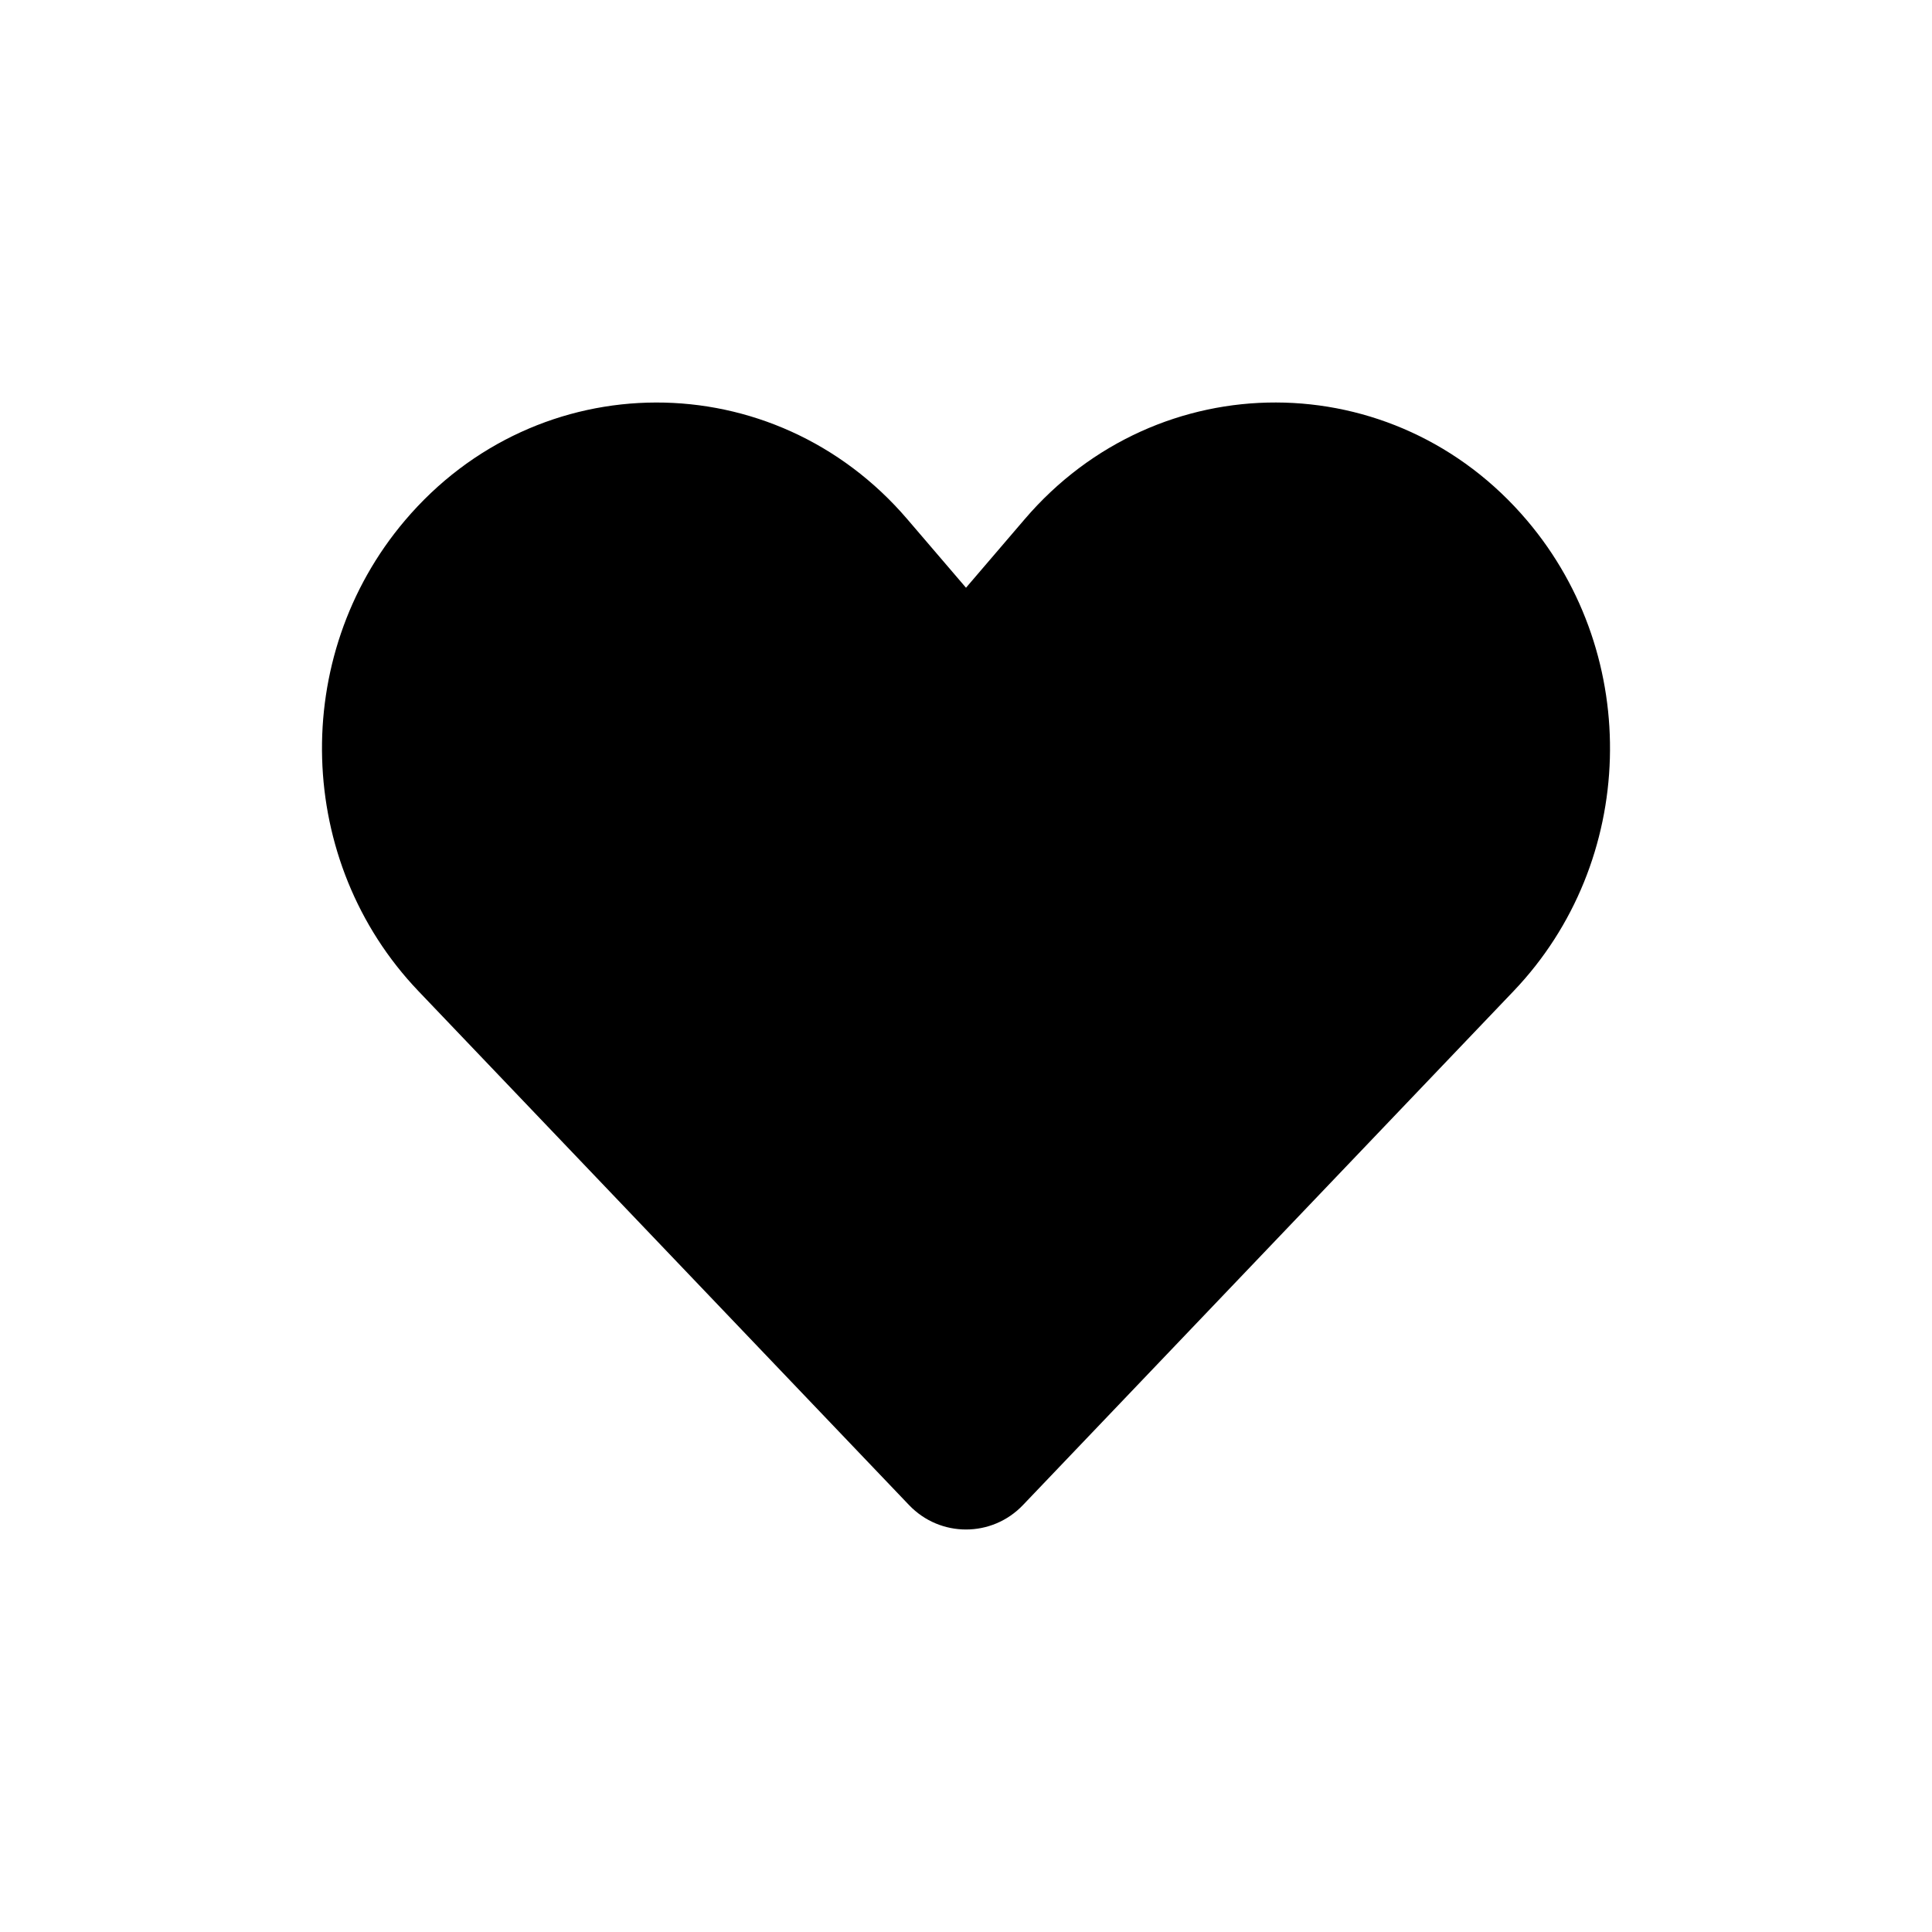 <svg width="24" height="24" viewBox="0 0 24 24" fill="none" xmlns="http://www.w3.org/2000/svg">
<path fill-rule="evenodd" clip-rule="evenodd" d="M18.97 6.466C17.319 4.517 14.386 4.51 12.727 6.452L12 7.301L11.273 6.452C9.614 4.511 6.681 4.517 5.03 6.466C3.595 8.158 3.667 10.708 5.197 12.311L11.293 18.697C11.679 19.101 12.321 19.101 12.707 18.697L18.803 12.311C20.333 10.708 20.405 8.158 18.97 6.466Z" fill="black"/>
</svg>
